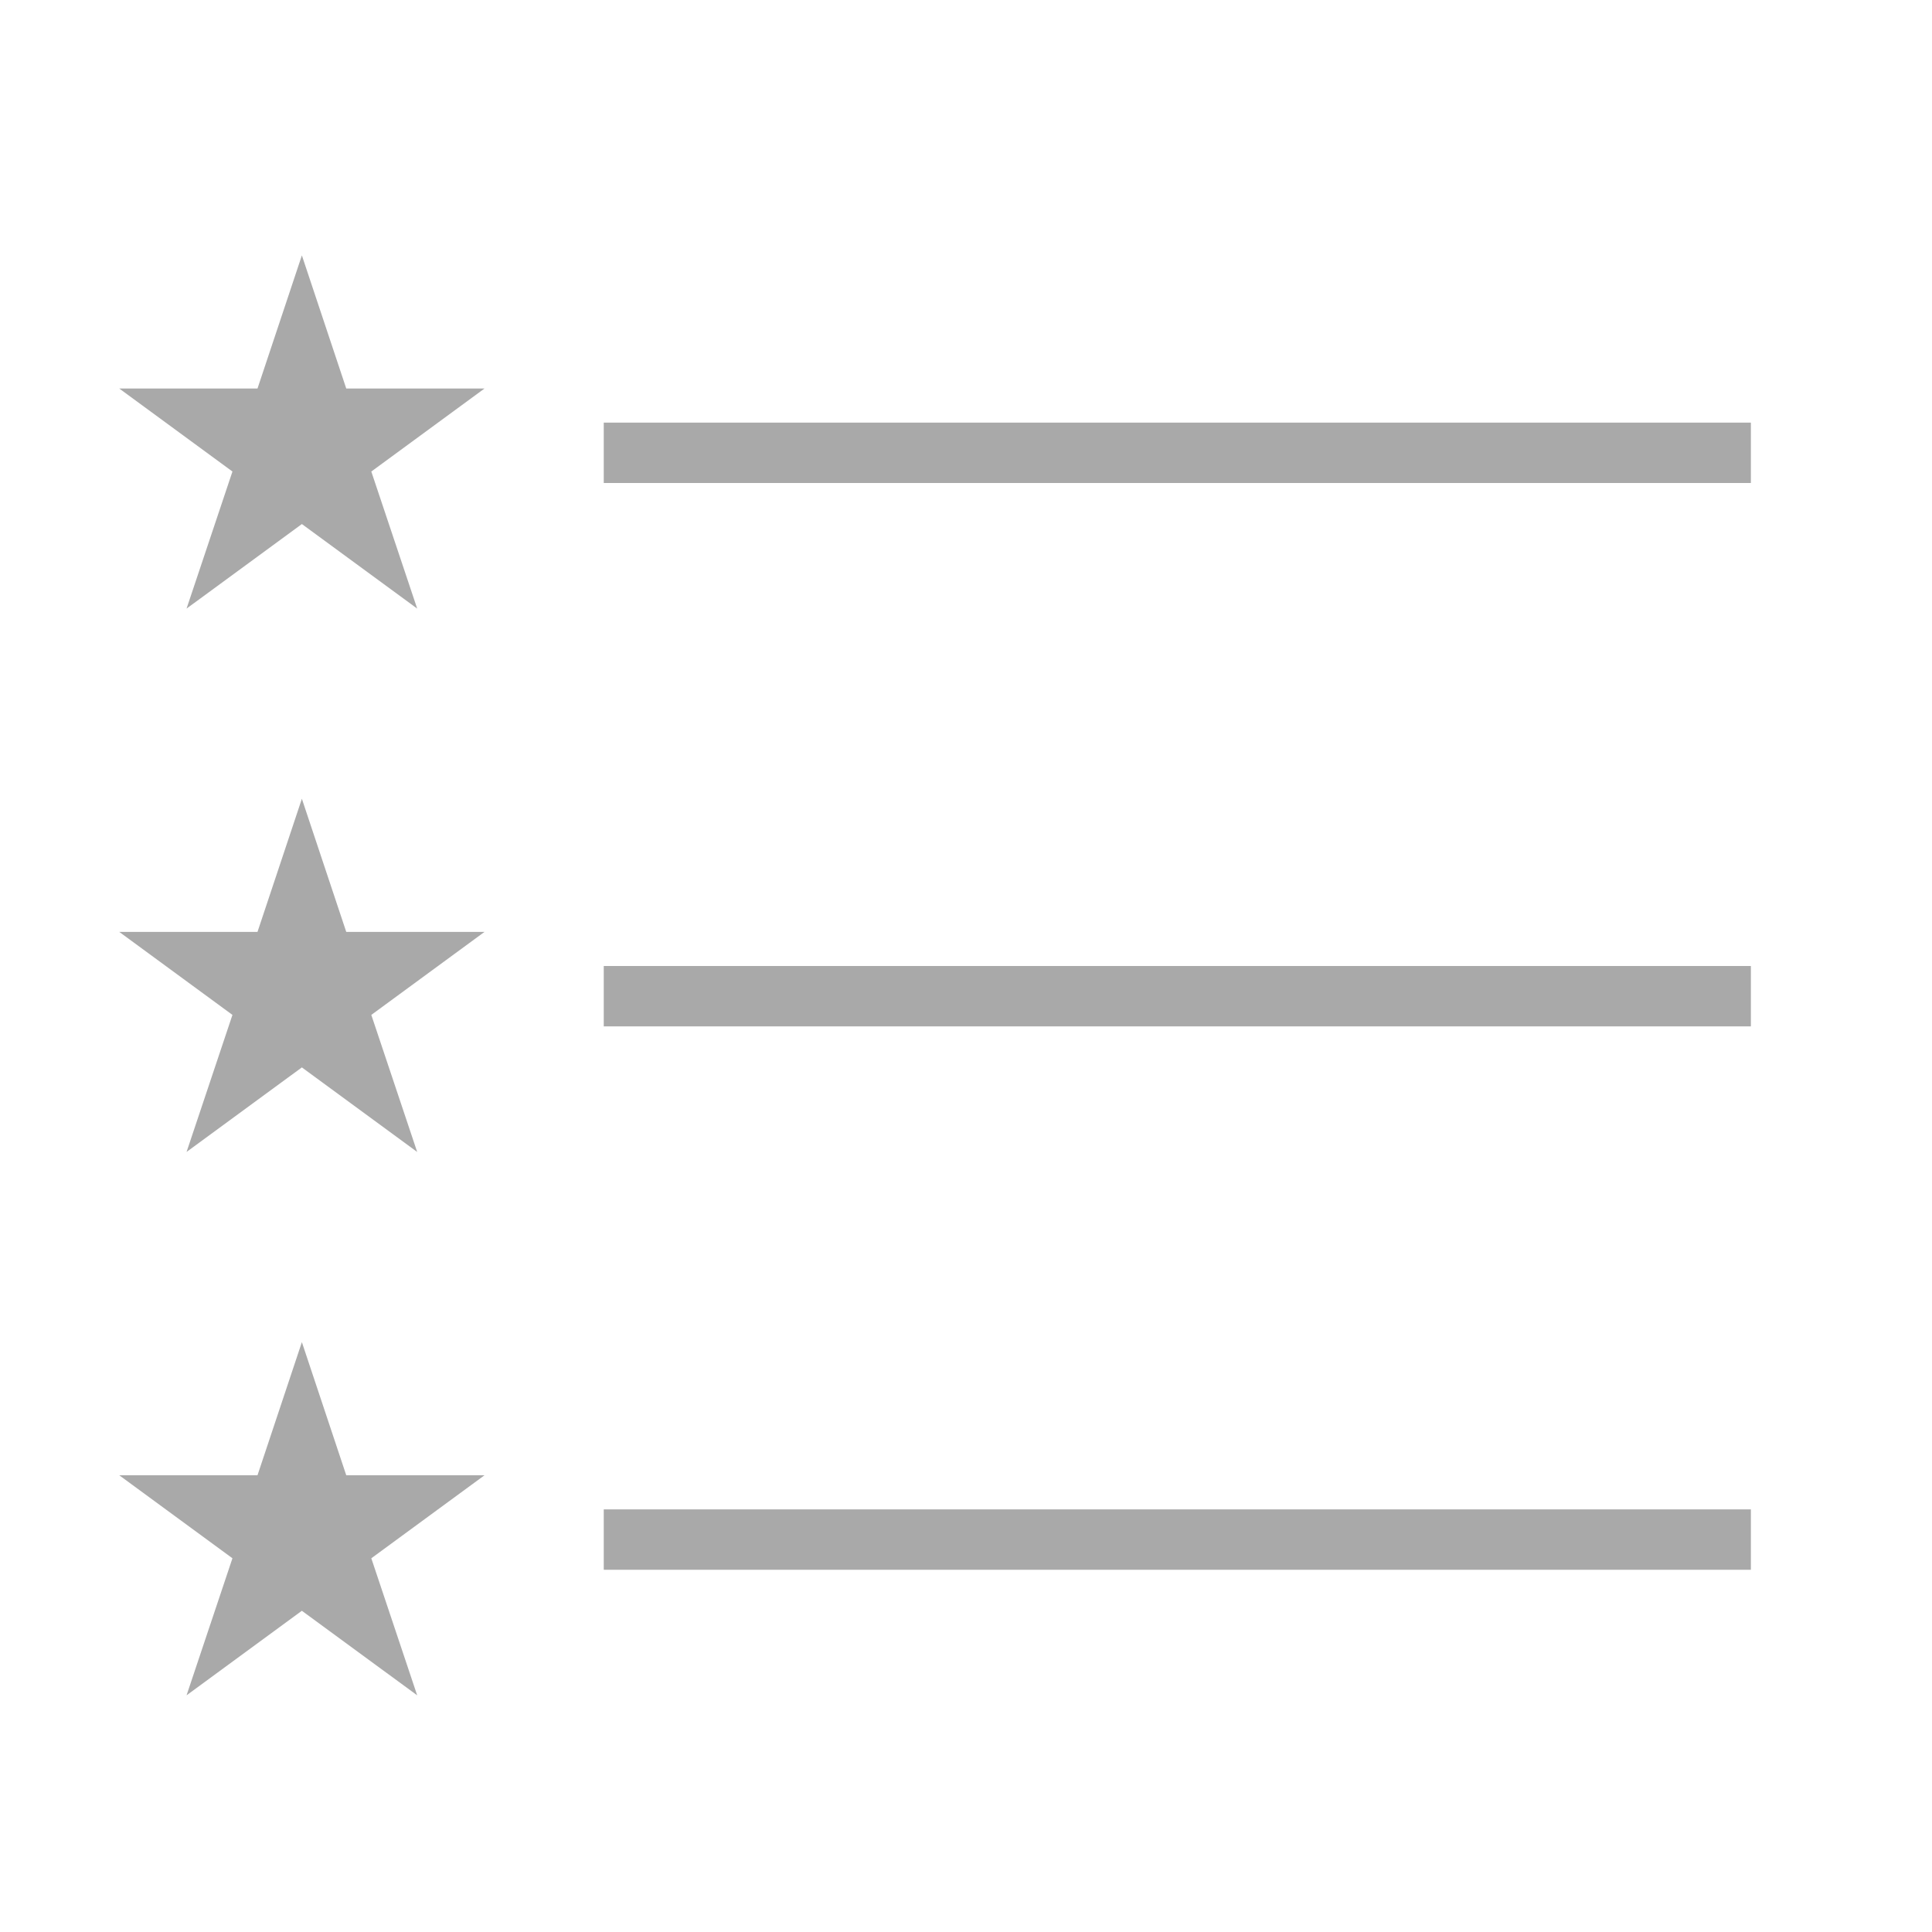 <?xml version="1.0" encoding="utf-8"?>
<!-- Generator: Adobe Illustrator 15.0.0, SVG Export Plug-In . SVG Version: 6.00 Build 0)  -->
<!DOCTYPE svg PUBLIC "-//W3C//DTD SVG 1.1//EN" "http://www.w3.org/Graphics/SVG/1.1/DTD/svg11.dtd">
<svg version="1.1" id="Layer_1" xmlns="http://www.w3.org/2000/svg" xmlns:xlink="http://www.w3.org/1999/xlink" x="0px" y="0px"
	 width="64px" height="64px" viewBox="0 0 64 64" enable-background="new 0 0 64 64" xml:space="preserve">
<title>top_charts</title>
<path id="top_charts" fill="#A9A9A9" d="M13.82,20.16L10,17.36l-3.82,2.8l1.52-4.54l-3.75-2.75h4.58L10,8.46l1.47,4.41h4.58
	l-3.75,2.75L13.82,20.16z M13.82,38.16L10,35.359L6.18,38.16l1.52-4.54l-3.75-2.75h4.58L10,26.46l1.47,4.41h4.58l-3.75,2.75
	L13.82,38.16z M13.82,56.16L10,53.359L6.18,56.16l1.52-4.54l-3.75-2.75h4.58L10,44.46l1.47,4.41h4.58l-3.75,2.75L13.82,56.16z
	 M20,50h38v2H20V50z M20,32h38v2H20V32z M20,14h38v2H20V14z"/>
</svg>

